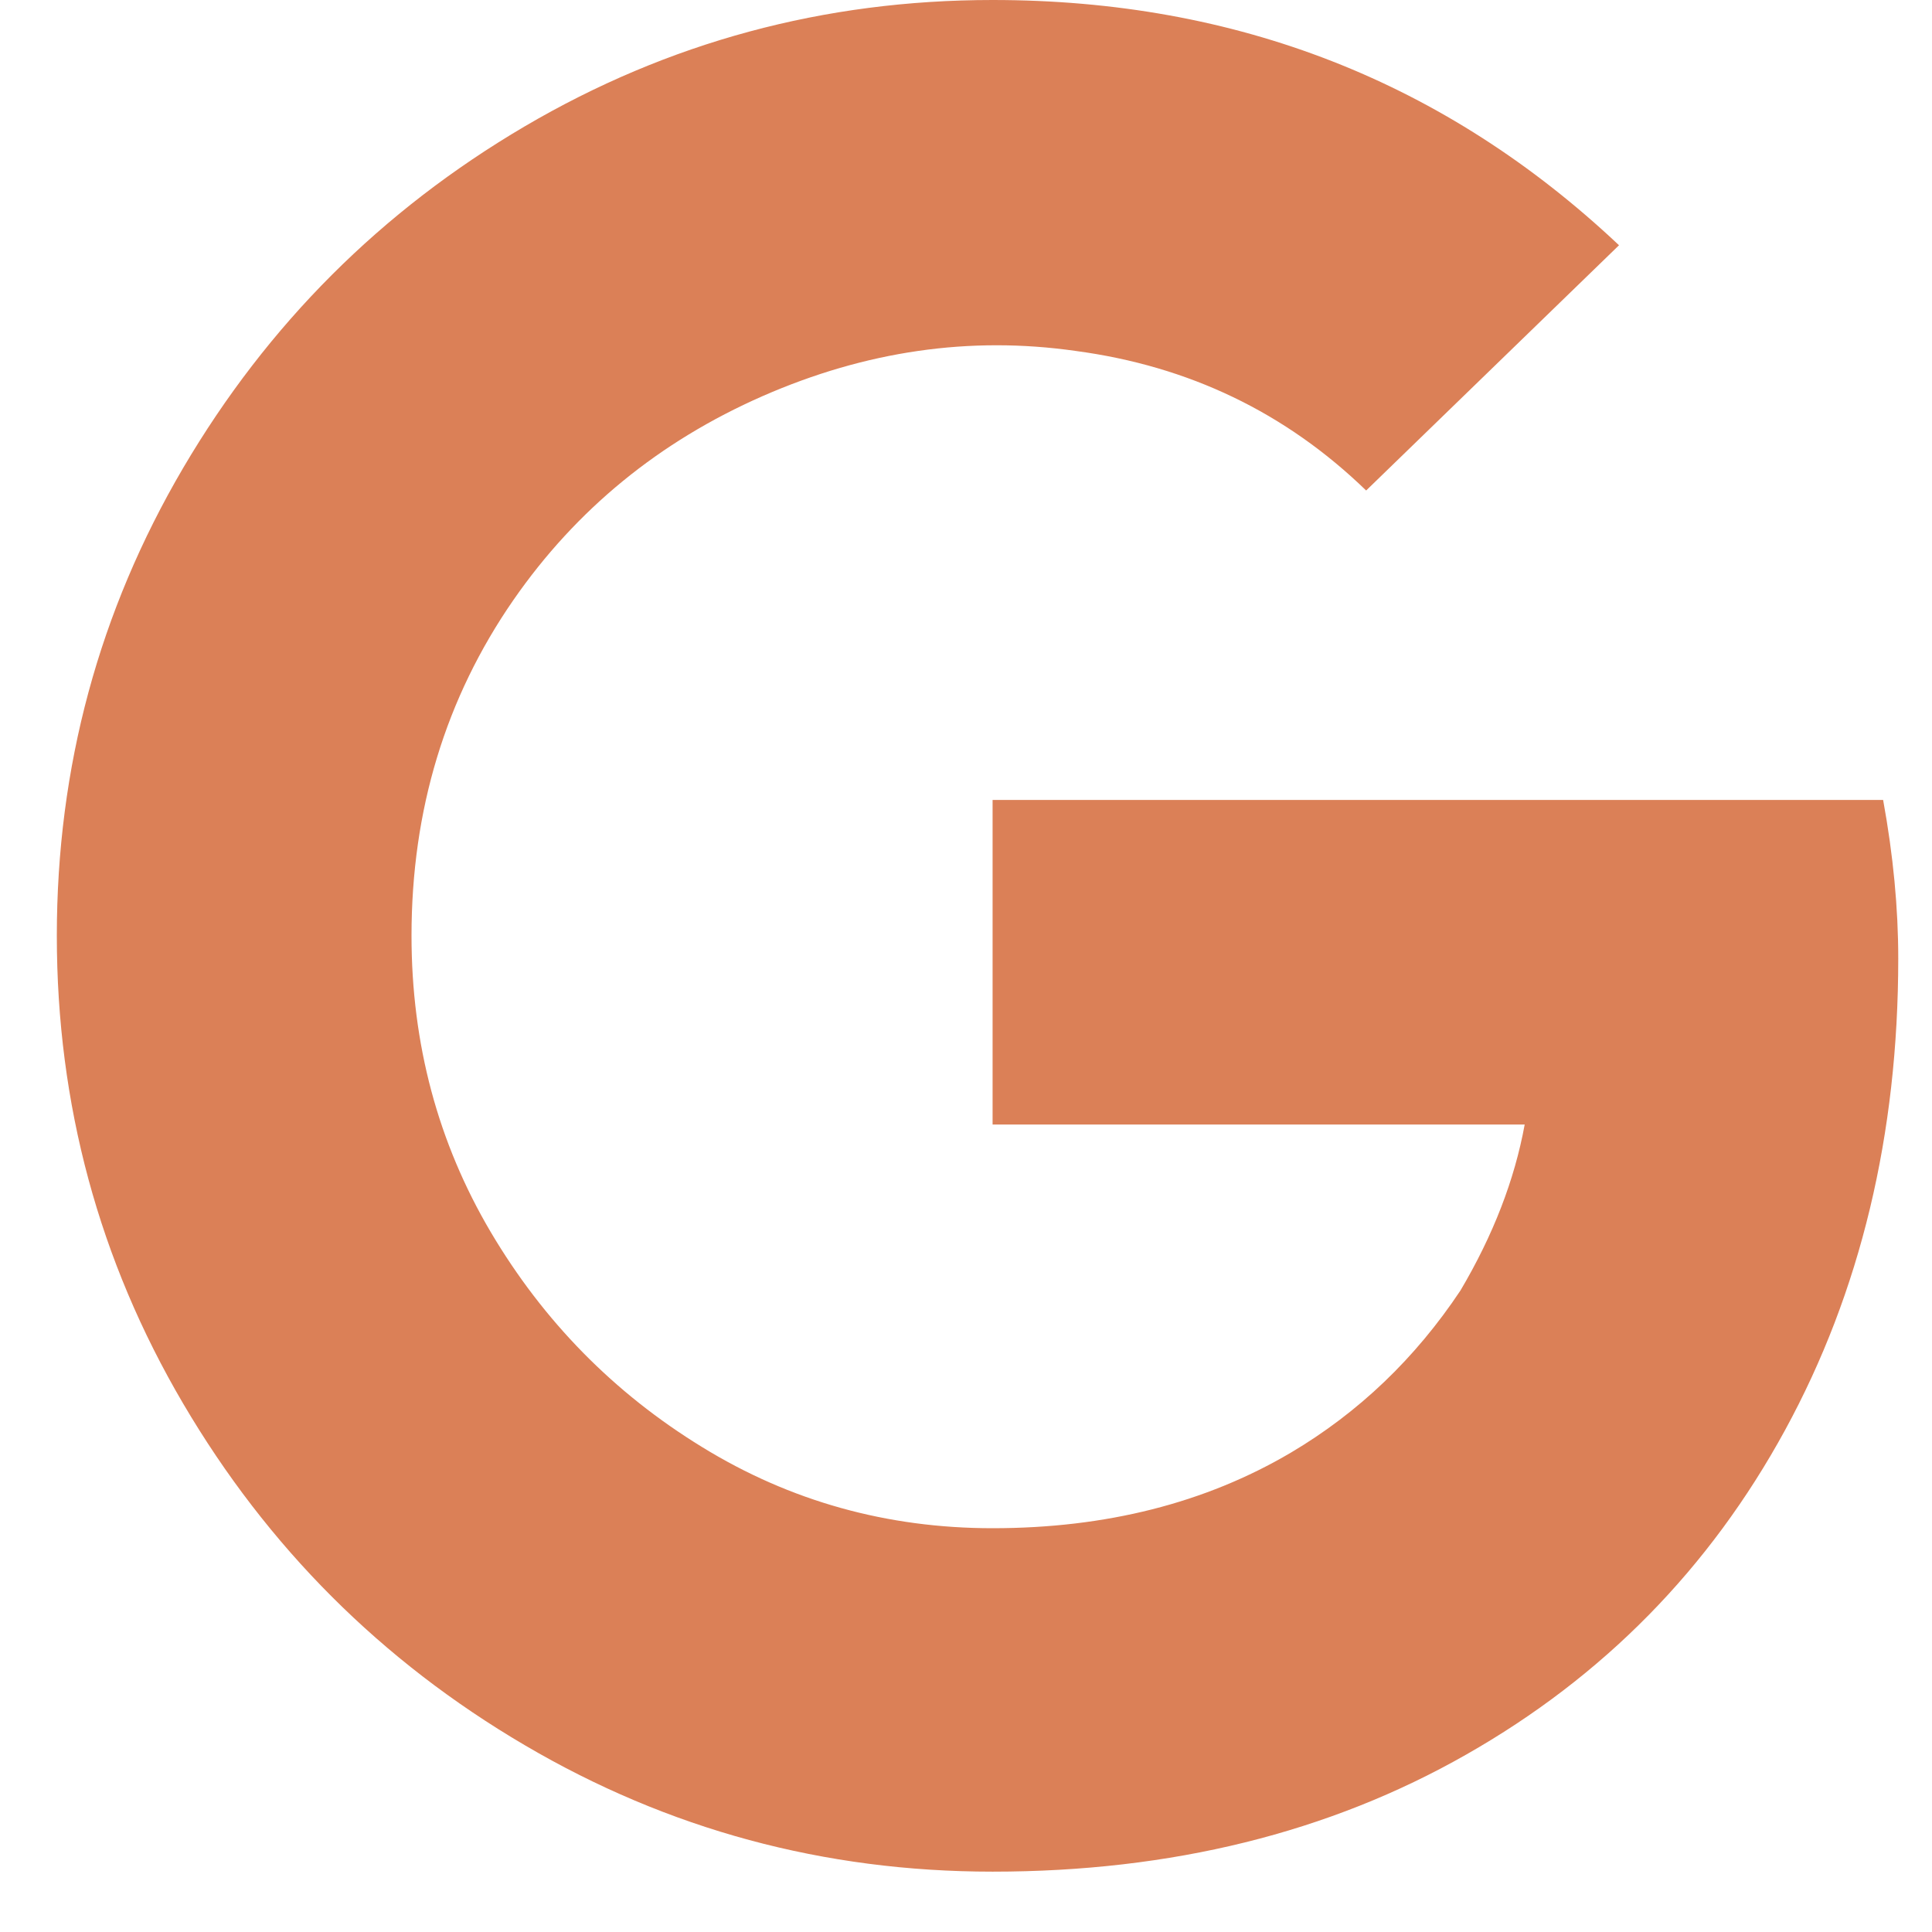<svg width="17" height="17" viewBox="0 0 17 17" fill="none" xmlns="http://www.w3.org/2000/svg">
<path d="M16.703 8.434C16.703 7.991 16.659 7.526 16.57 7.039H8.734V9.895H13.416C13.327 10.382 13.139 10.868 12.851 11.355C12.453 11.953 11.955 12.429 11.357 12.783C10.605 13.226 9.73 13.447 8.734 13.447C7.805 13.447 6.952 13.209 6.178 12.733C5.403 12.258 4.783 11.627 4.318 10.841C3.854 10.055 3.621 9.186 3.621 8.234C3.621 7.128 3.92 6.143 4.518 5.279C5.071 4.482 5.801 3.885 6.709 3.486C7.617 3.088 8.535 2.955 9.465 3.088C10.461 3.221 11.313 3.63 12.021 4.316L14.246 2.158C12.719 0.719 10.882 0 8.734 0C7.251 0 5.879 0.371 4.617 1.112C3.355 1.854 2.354 2.855 1.612 4.117C0.871 5.379 0.5 6.751 0.5 8.234C0.5 9.717 0.871 11.09 1.612 12.351C2.354 13.613 3.355 14.615 4.617 15.356C5.879 16.098 7.251 16.469 8.734 16.469C10.306 16.469 11.695 16.126 12.901 15.439C14.108 14.753 15.043 13.801 15.707 12.584C16.371 11.367 16.703 9.983 16.703 8.434L16.703 8.434Z" fill="#DB8057"/>
</svg>
